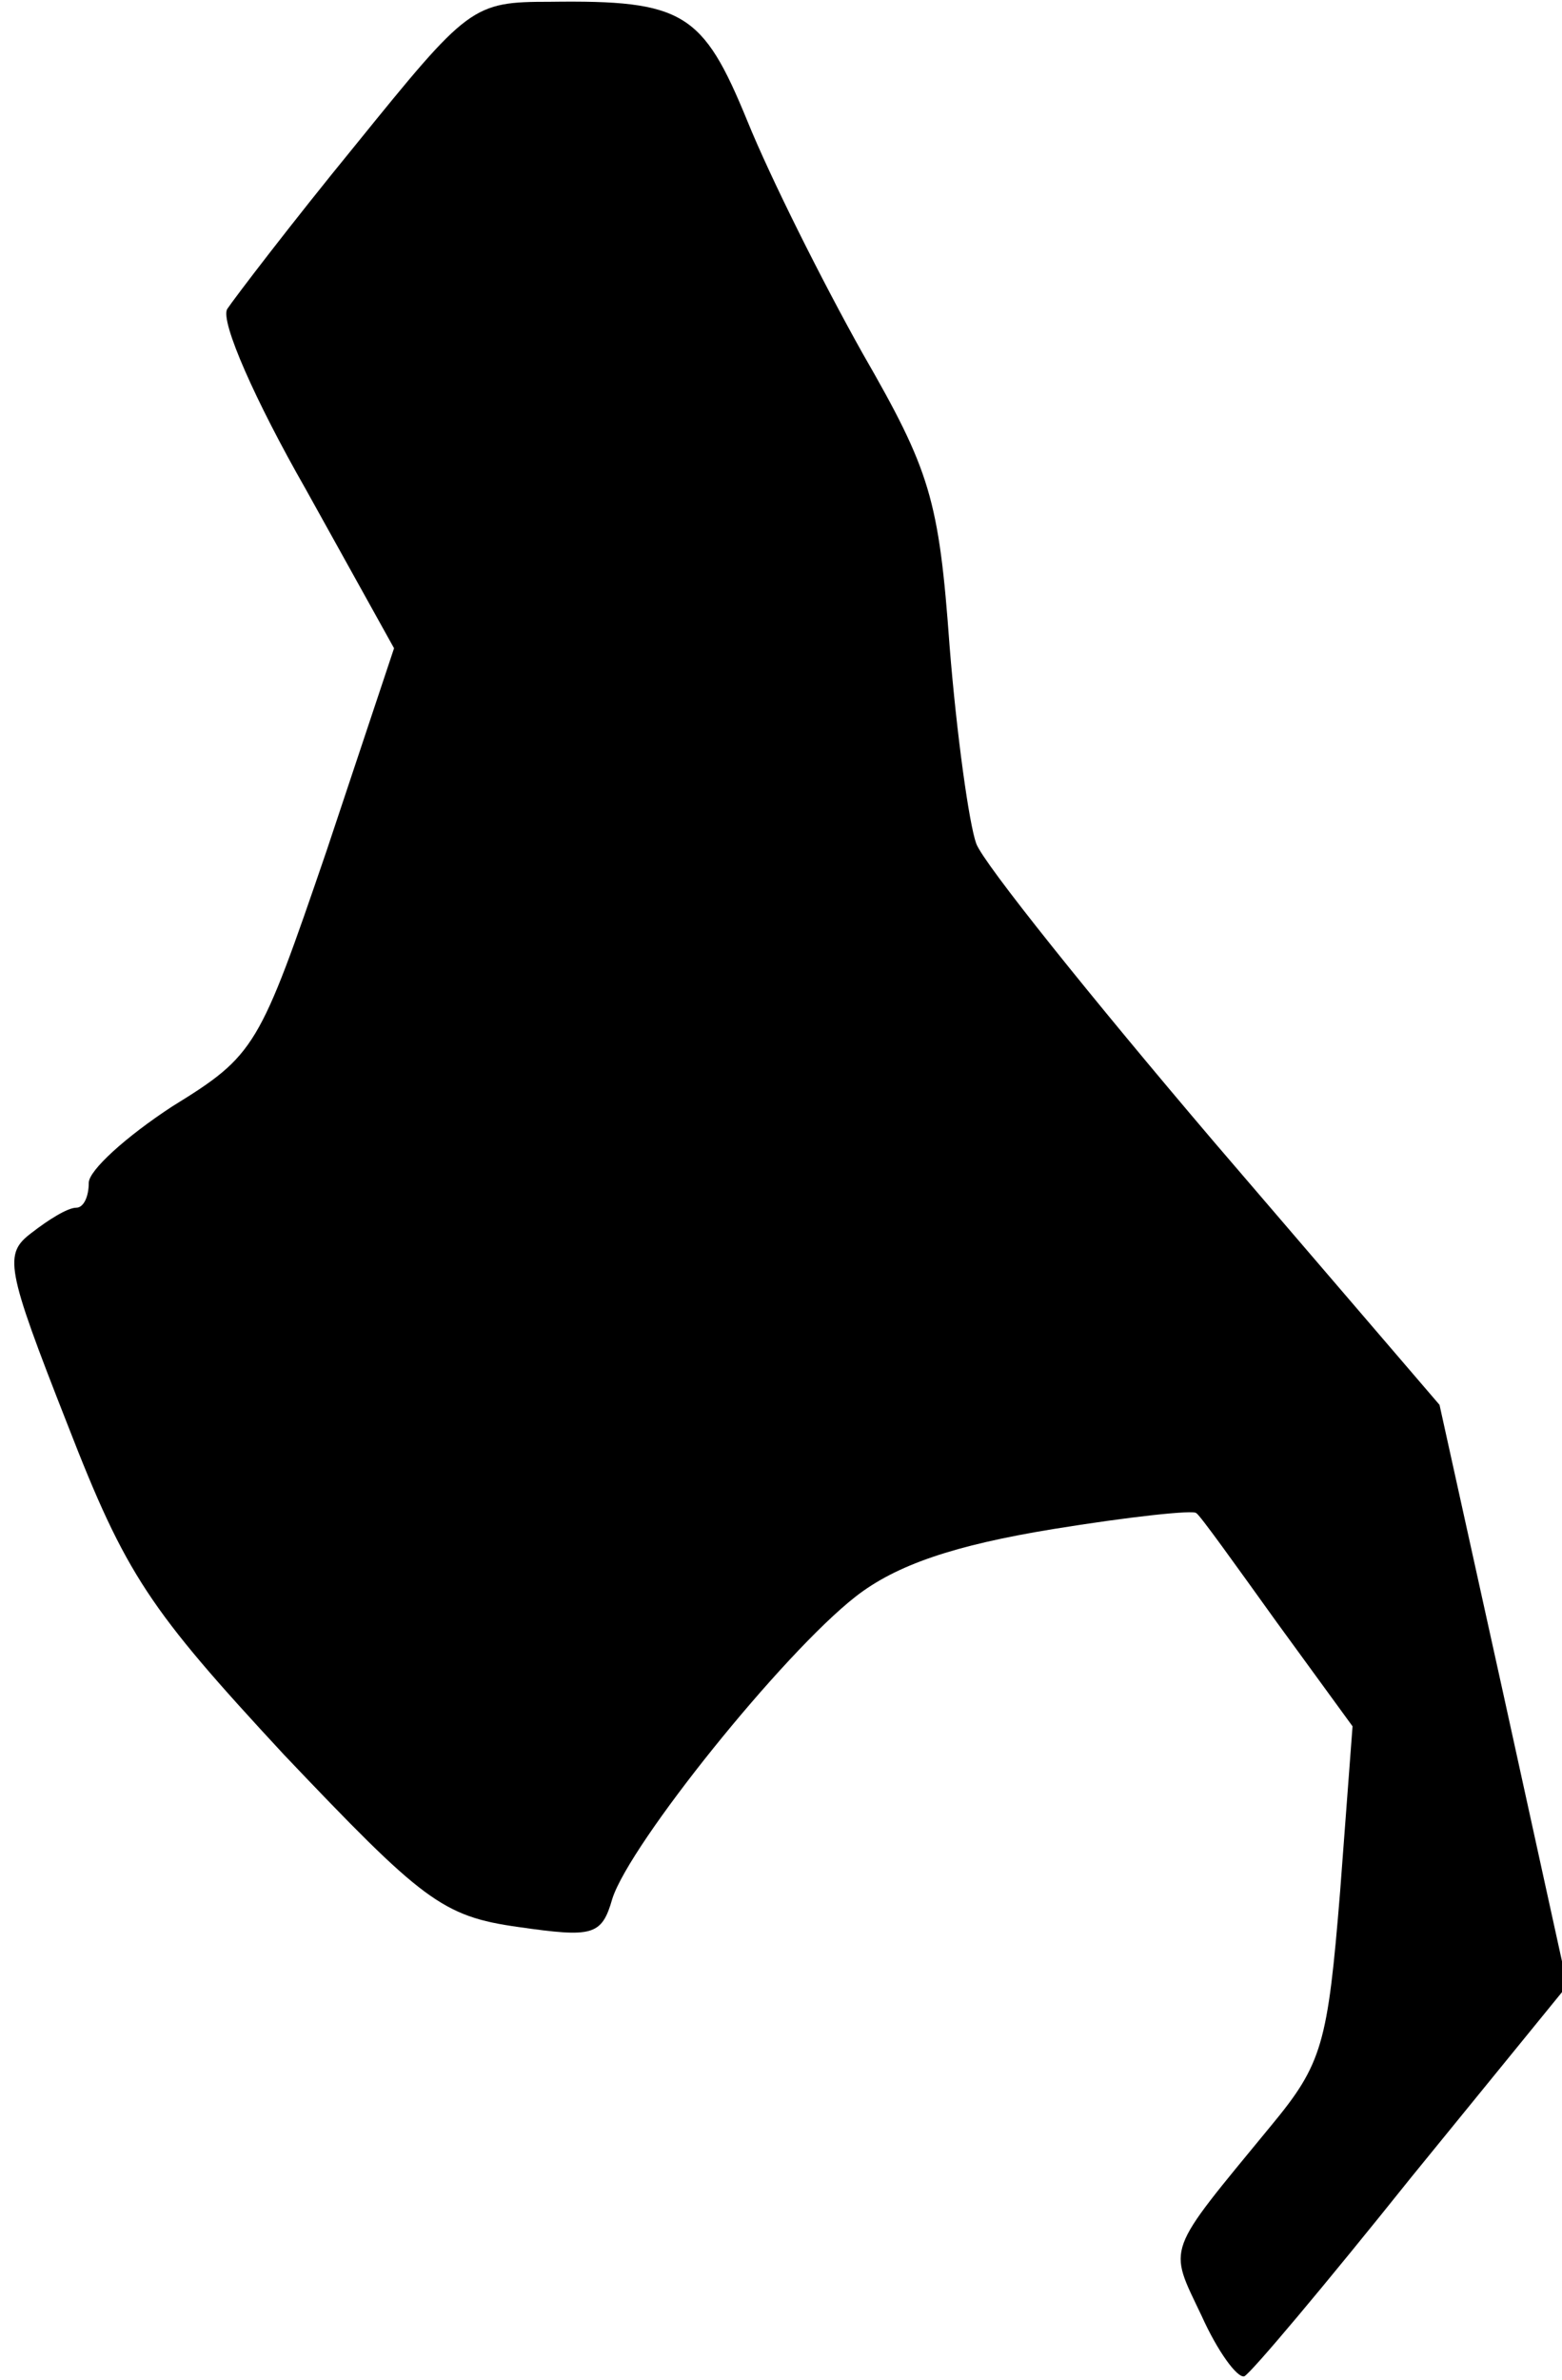 <?xml version="1.0" standalone="no"?>
<!DOCTYPE svg PUBLIC "-//W3C//DTD SVG 20010904//EN"
 "http://www.w3.org/TR/2001/REC-SVG-20010904/DTD/svg10.dtd">
<svg version="1.0" xmlns="http://www.w3.org/2000/svg"
 width="88pt" height="134pt" viewBox="0 0 88 134"
 preserveAspectRatio="xMidYMid meet">
<g transform="translate(0,134) scale(0.1,-0.1)"
fill="#000000" stroke="none">
<path fill="#000000" stroke="none" d="M200 1258 c-36 -44 -68 -86 -72 -92 -4
-7 16 -52 44 -101 l50 -90 -38 -114 c-38 -111 -40 -115 -87 -144 -26 -17 -47
-36 -47 -43 0 -8 -3 -14 -7 -14 -5 0 -16 -7 -25 -14 -16 -12 -15 -19 20 -108
33 -85 46 -104 122 -186 78 -82 89 -91 132 -97 42 -6 47 -5 53 16 10 31 96
138 137 170 23 18 56 29 111 38 43 7 80 11 81 9 2 -1 22 -29 45 -61 l43 -59
-7 -93 c-7 -86 -10 -97 -39 -132 -60 -73 -58 -67 -39 -107 9 -20 20 -35 24
-34 4 2 46 52 94 112 l88 108 -36 164 -36 163 -127 148 c-69 81 -130 157 -134
168 -4 11 -11 61 -15 111 -6 83 -11 99 -49 165 -23 41 -52 99 -65 131 -25 61
-36 68 -111 67 -44 0 -46 -2 -110 -81z"/>
</g>
</svg>
